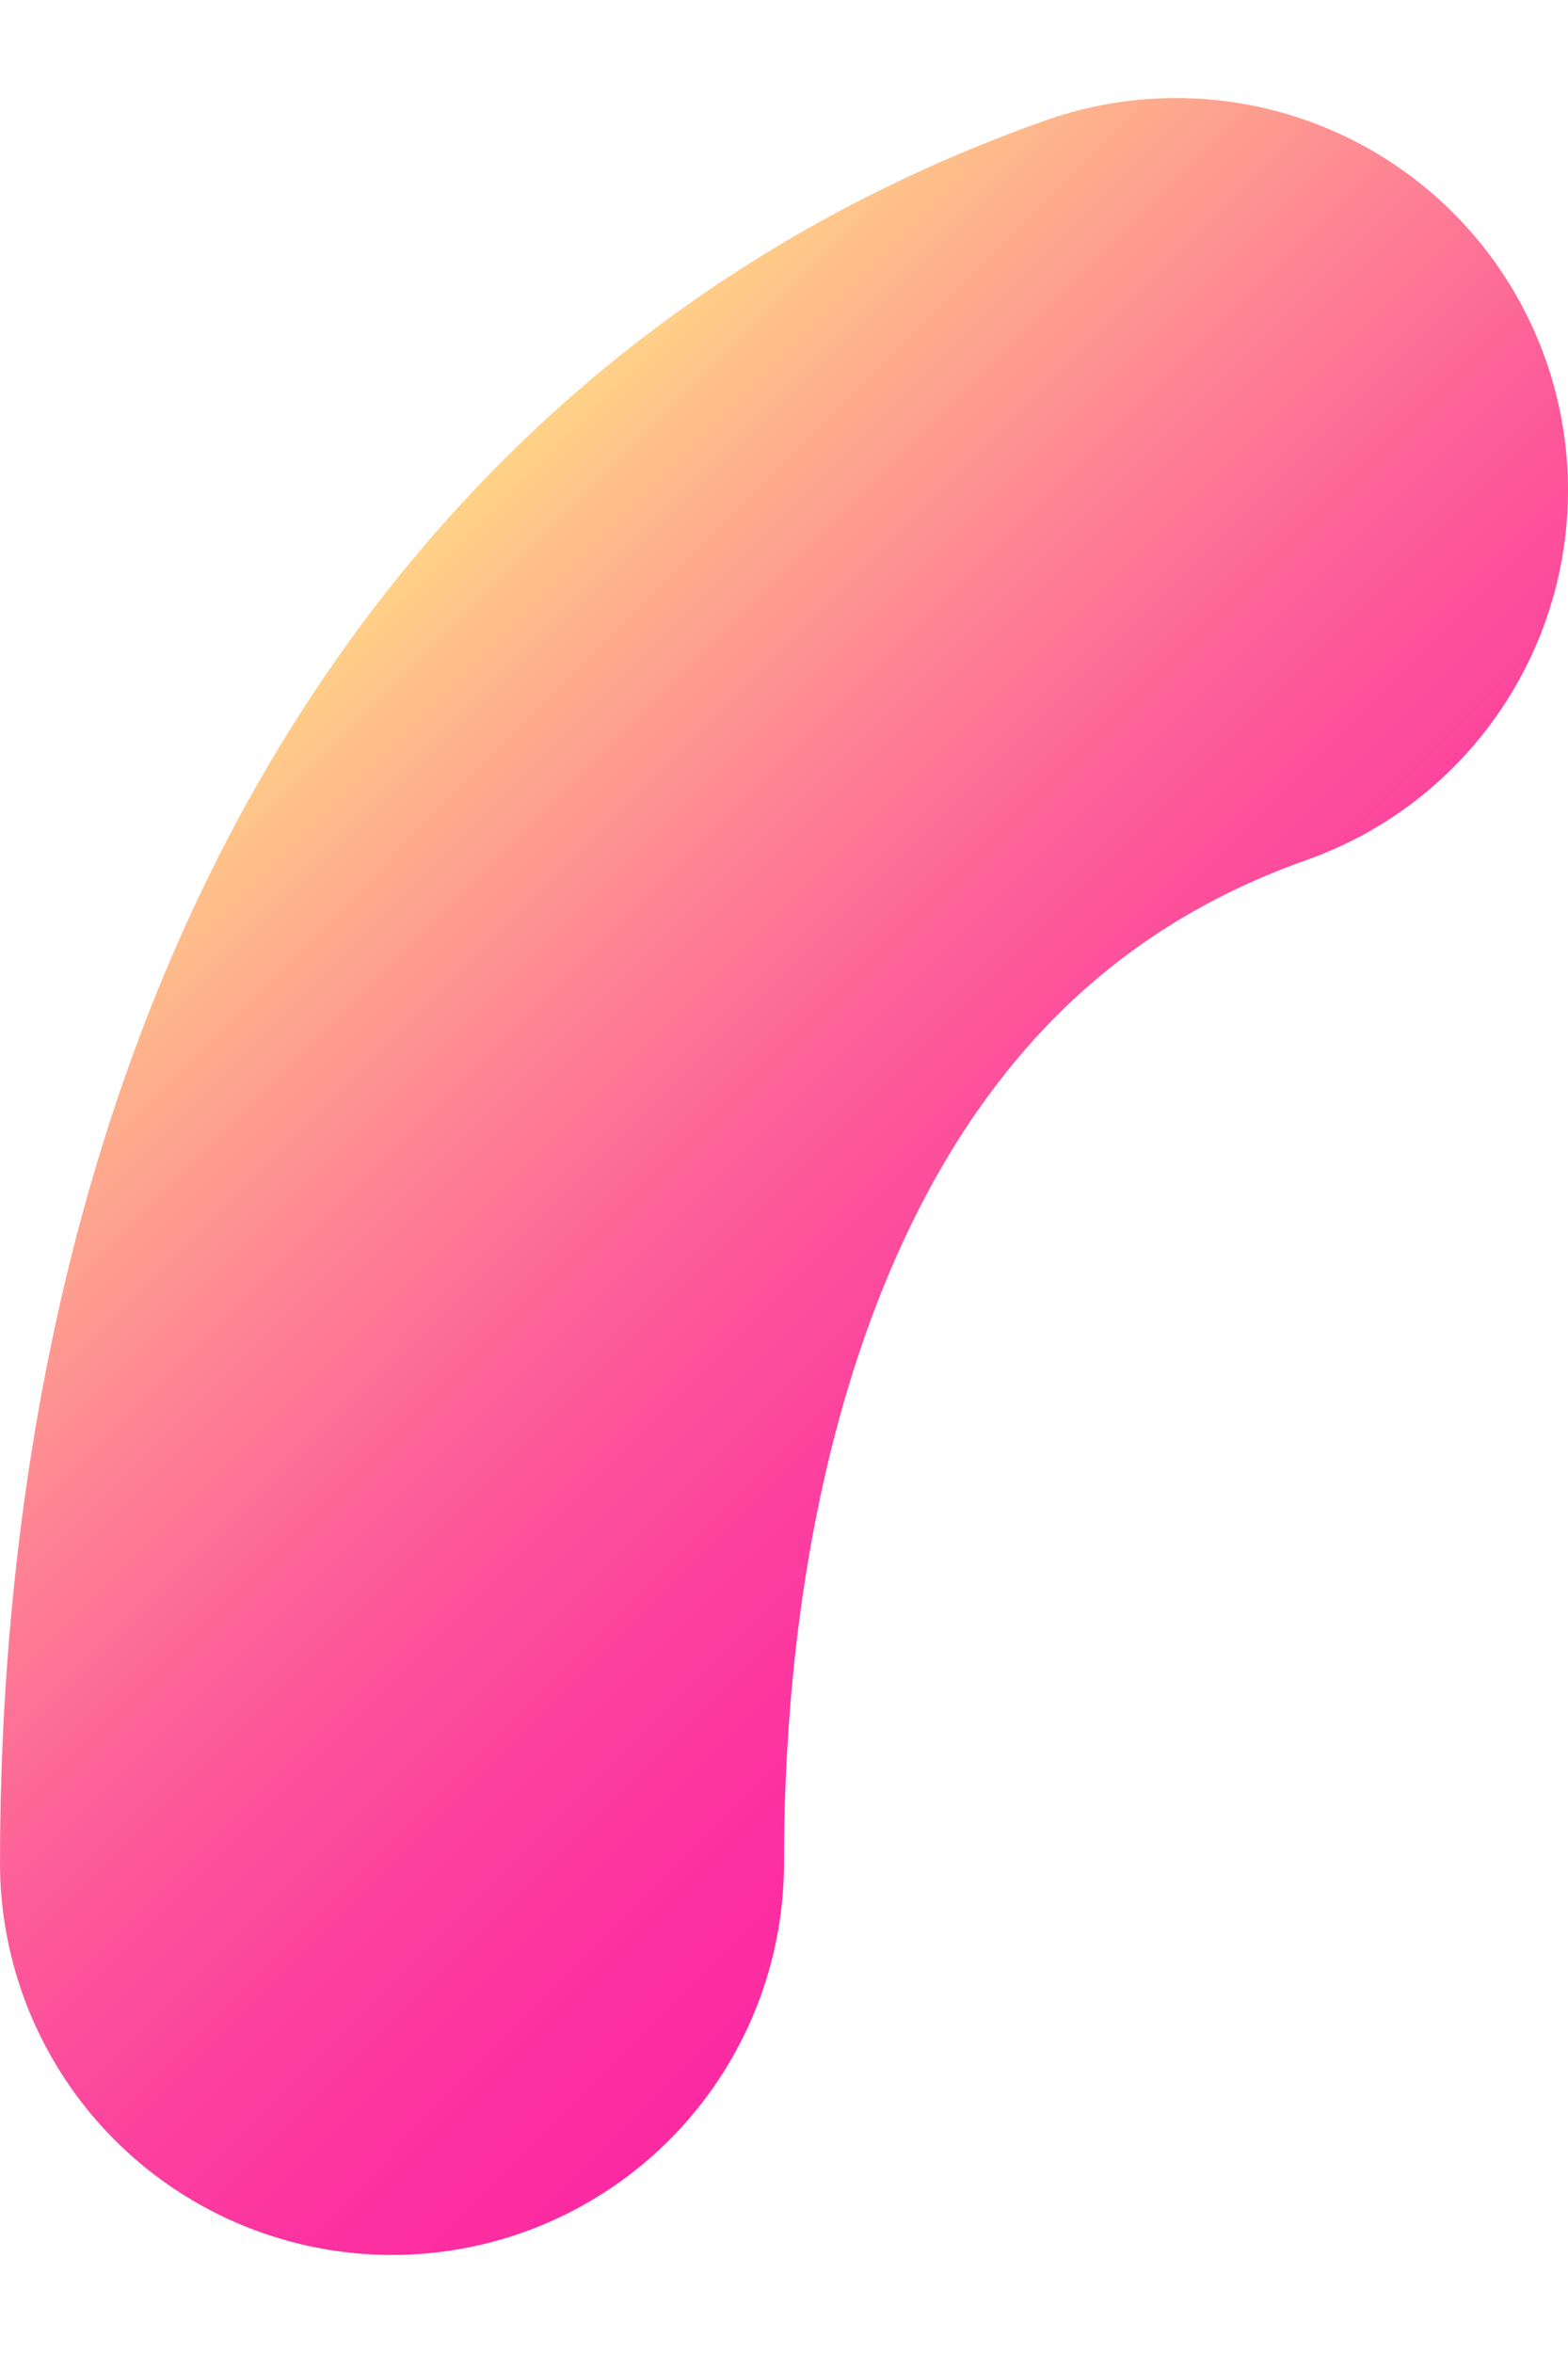 <svg id="Layer_1" data-name="Layer 1" xmlns="http://www.w3.org/2000/svg" xmlns:xlink="http://www.w3.org/1999/xlink" viewBox="0 0 32 48"><defs><style>.cls-1{fill:none;stroke-linecap:round;stroke-miterlimit:10;stroke-width:16px;stroke:url(#linear-gradient);}</style><linearGradient id="linear-gradient" x1="5.83" y1="13.83" x2="24.66" y2="32.66" gradientUnits="userSpaceOnUse"><stop offset="0" stop-color="#ffd287"/><stop offset="0.13" stop-color="#feb18c"/><stop offset="0.34" stop-color="#fe8194"/><stop offset="0.53" stop-color="#fd5b99"/><stop offset="0.72" stop-color="#fc409e"/><stop offset="0.88" stop-color="#fc30a0"/><stop offset="1" stop-color="#fc2aa1"/></linearGradient></defs><title>character-1</title><path class="cls-1" d="M24,10C12,14.25,8,26.5,8,38"/></svg>